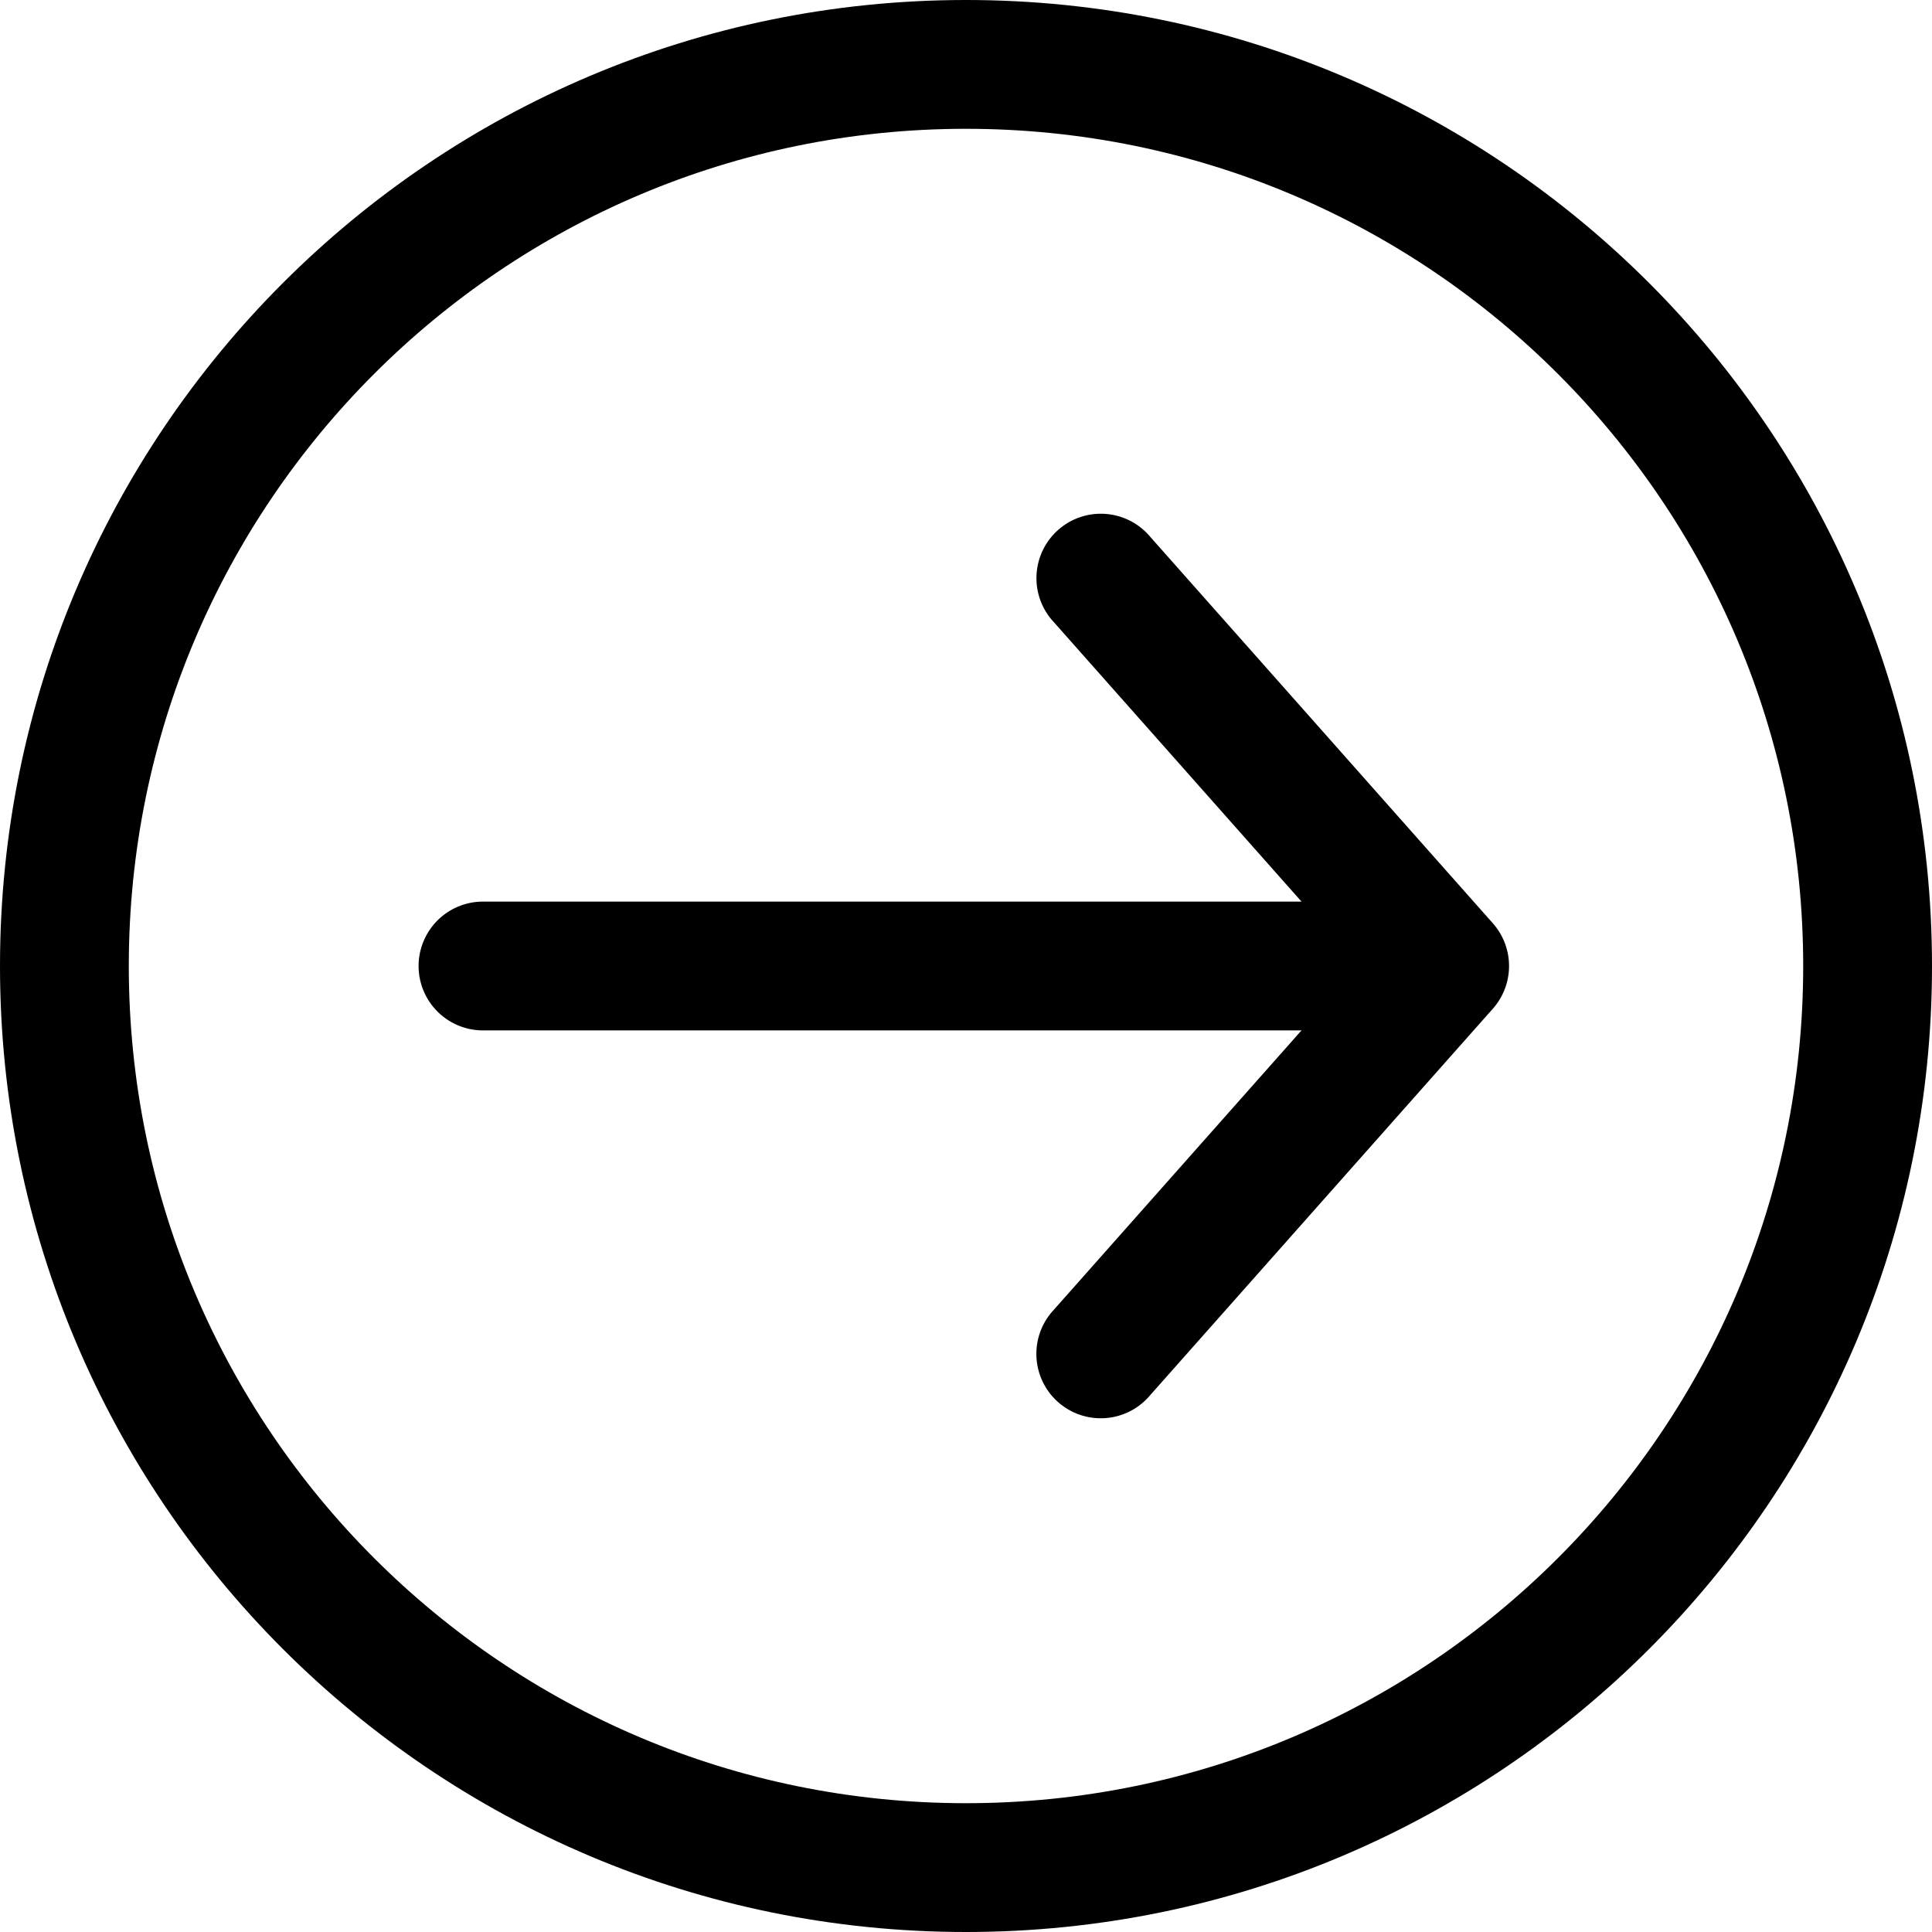 <?xml version="1.0" encoding="UTF-8" standalone="no"?>
<svg
   t="1726284210611"
   class="icon"
   viewBox="0 0 1024 1024"
   version="1.1"
   p-id="4258"
   width="16"
   height="16"
   id="svg3"
   sodipodi:docname="next_black.svg"
   inkscape:version="1.3.2 (091e20e, 2023-11-25, custom)"
   xmlns:inkscape="http://www.inkscape.org/namespaces/inkscape"
   xmlns:sodipodi="http://sodipodi.sourceforge.net/DTD/sodipodi-0.dtd"
   xmlns="http://www.w3.org/2000/svg"
   xmlns:svg="http://www.w3.org/2000/svg">
  <defs
     id="defs3" />
  <sodipodi:namedview
     id="namedview3"
     pagecolor="#ffffff"
     bordercolor="#000000"
     borderopacity="0.25"
     inkscape:showpageshadow="2"
     inkscape:pageopacity="0.0"
     inkscape:pagecheckerboard="0"
     inkscape:deskcolor="#d1d1d1"
     inkscape:zoom="25.40625"
     inkscape:cx="10.056581"
     inkscape:cy="10.765068"
     inkscape:window-width="1920"
     inkscape:window-height="1009"
     inkscape:window-x="-8"
     inkscape:window-y="-8"
     inkscape:window-maximized="1"
     inkscape:current-layer="svg3" />
  <path
     d="M 512,1024 C 229.239,1024 0,794.761 0,512 0,229.239 229.239,0 512,0 c 282.761,0 512,229.239 512,512 0,282.761 -229.239,512 -512,512 z m 0,-68.267 C 757.077,955.733 955.733,757.077 955.733,512 955.733,266.923 757.077,68.267 512,68.267 266.923,68.267 68.267,266.923 68.267,512 c 0,245.077 198.656,443.733 443.733,443.733 z"
     fill="#000000"
     p-id="4259"
     id="path1"
     style="stroke-width:1.067" />
  <path
     d="m 699.733,477.867 a 34.133,34.133 0 0 1 0,68.267 H 256 a 34.133,34.133 0 0 1 0,-68.267 z"
     fill="#000000"
     p-id="4260"
     id="path2"
     style="stroke-width:1.067" />
  <path
     d="M 720.077,512 558.626,329.83 a 34.133,34.133 0 1 1 51.063,-45.261 l 181.555,204.8 a 34.133,34.133 0 0 1 0,45.261 l -181.589,204.8 A 34.133,34.133 0 1 1 558.592,694.17 Z"
     fill="#000000"
     p-id="4261"
     id="path3"
     style="stroke-width:1.067" />
</svg>
